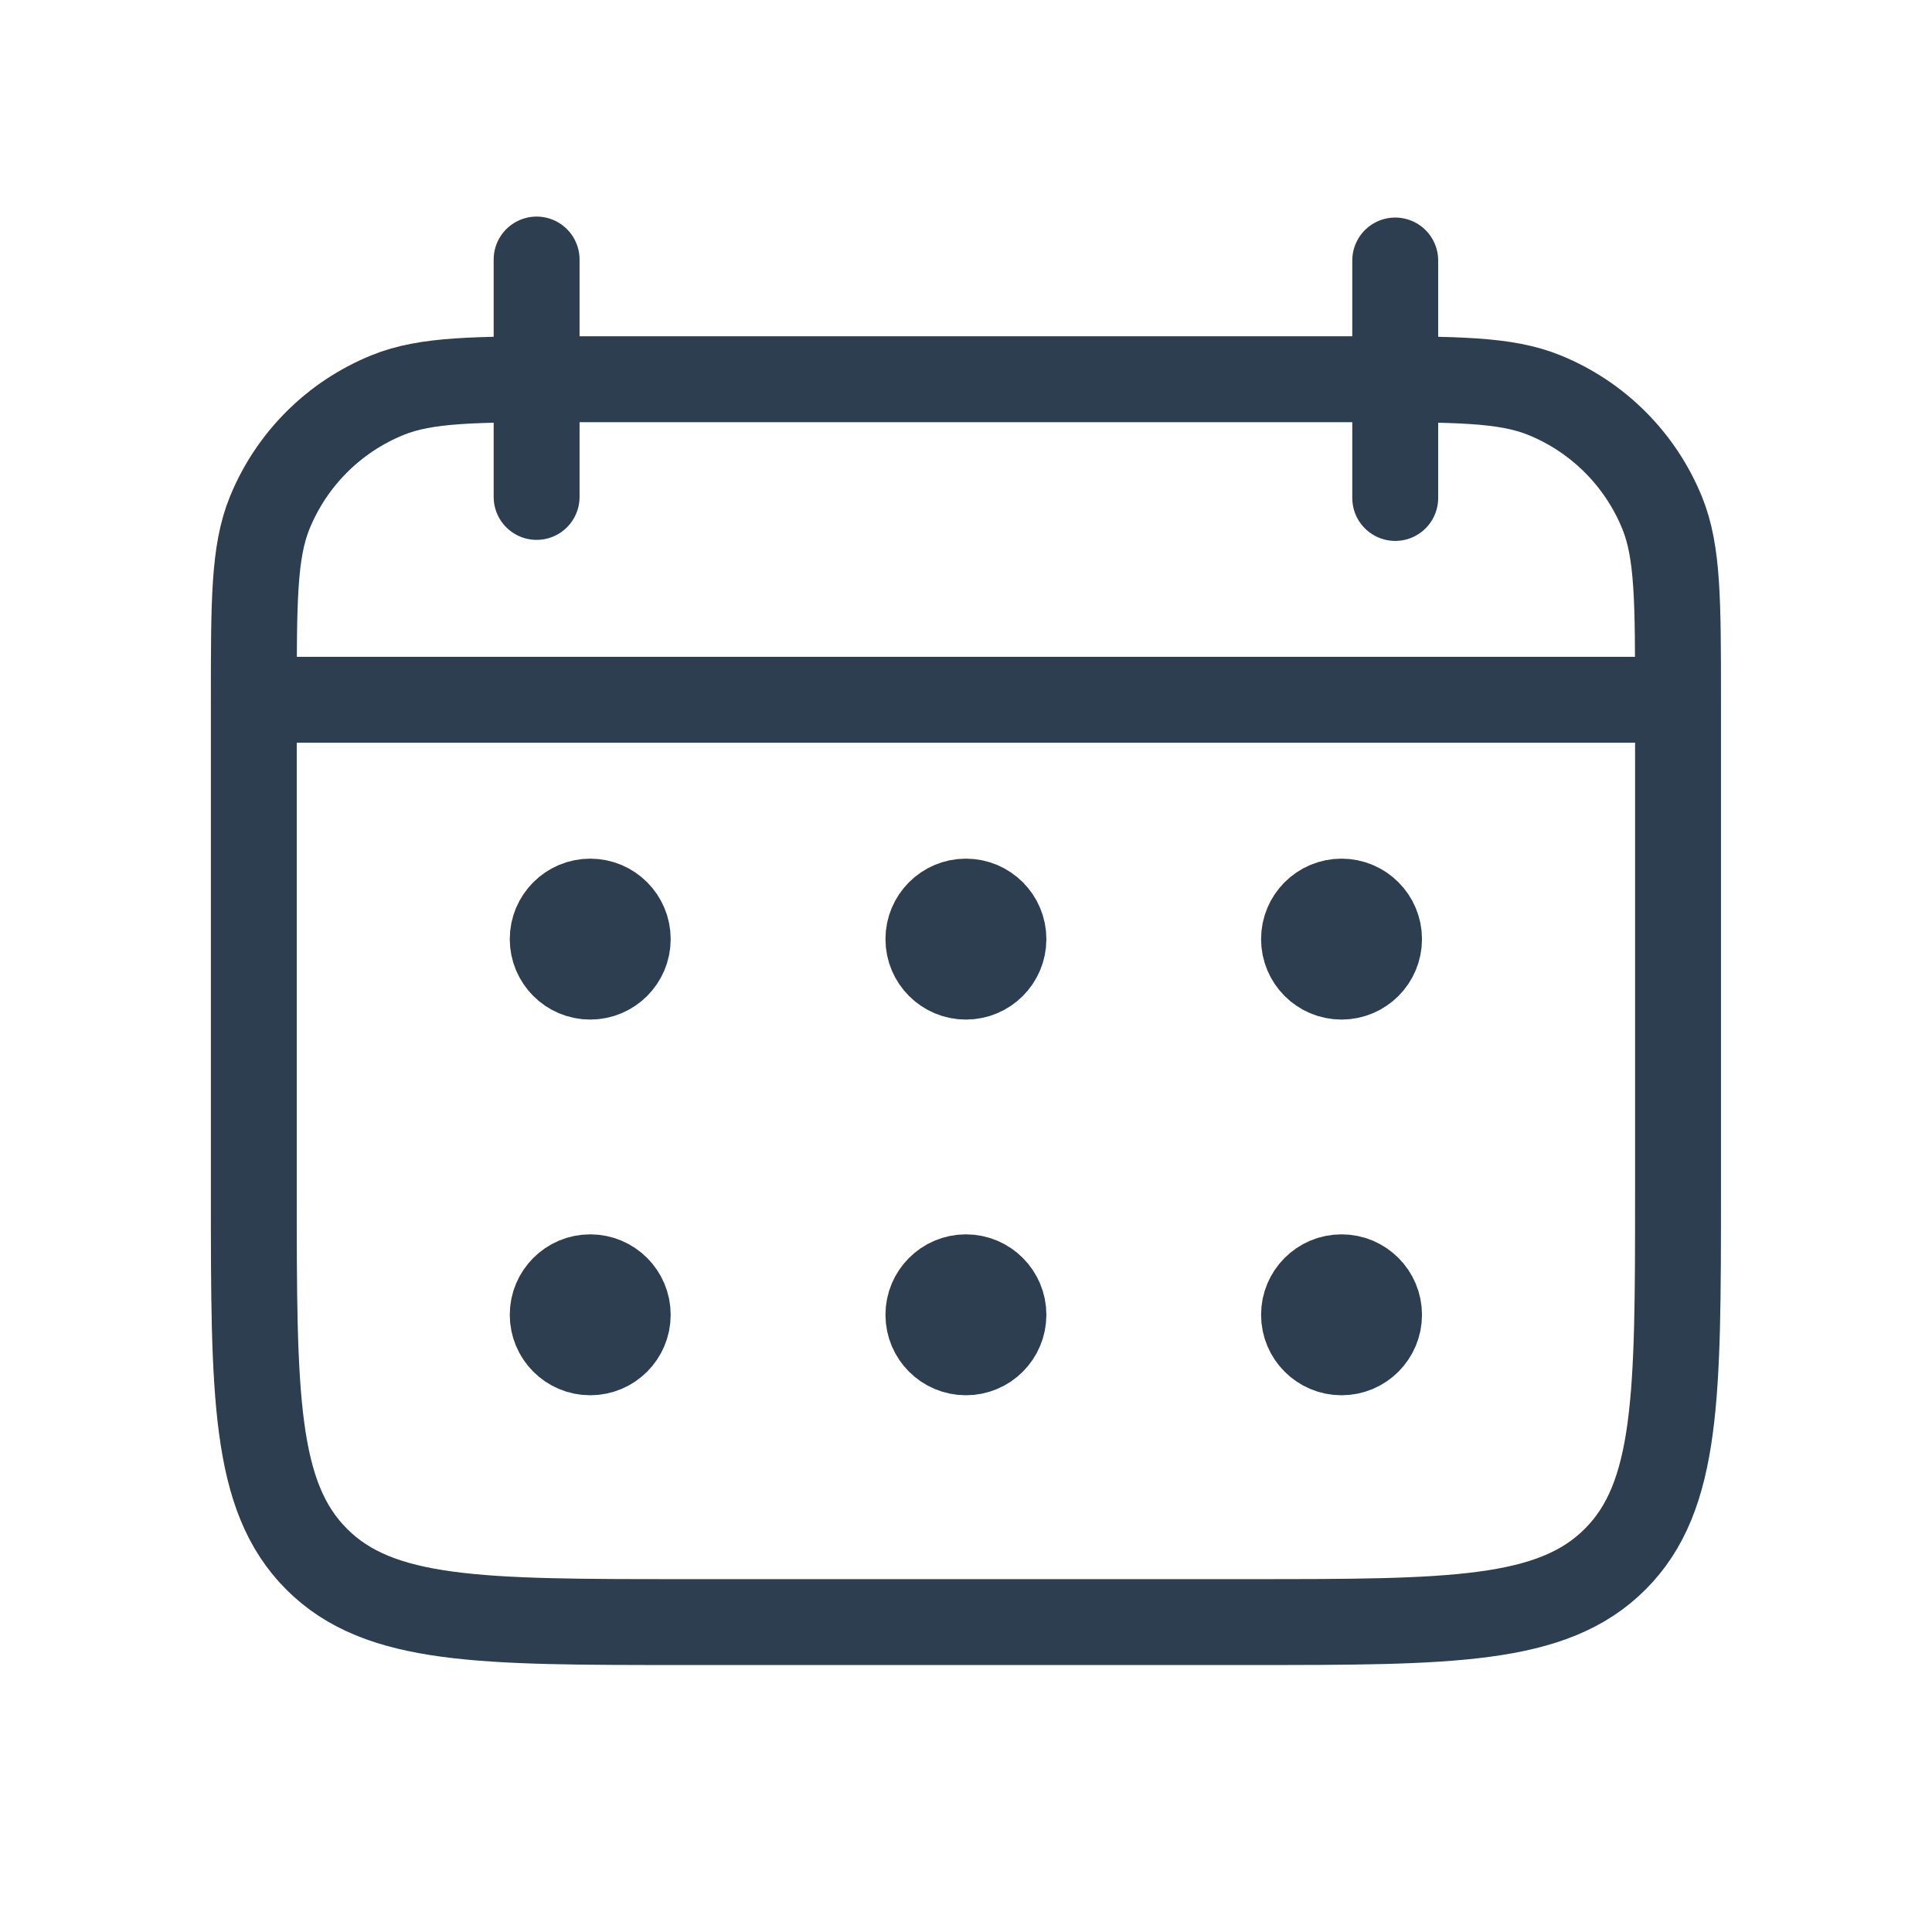 <svg width="24" height="24" viewBox="0 0 24 24" fill="none" xmlns="http://www.w3.org/2000/svg">
<path d="M3.153 8.693V14.817C3.153 17.331 3.153 18.588 3.934 19.369C4.715 20.15 5.972 20.15 8.486 20.15H15.512C18.026 20.15 19.283 20.15 20.064 19.369C20.845 18.588 20.845 17.331 20.845 14.817V8.693M3.153 8.693V8.693C3.153 7.467 3.153 6.855 3.35 6.371C3.621 5.706 4.148 5.179 4.812 4.909C5.296 4.711 5.909 4.711 7.134 4.711H16.864C18.089 4.711 18.701 4.711 19.186 4.909C19.85 5.179 20.377 5.706 20.648 6.371C20.845 6.855 20.845 7.467 20.845 8.693V8.693M3.153 8.693H20.845" stroke="#2C3E50" stroke-width="1.067"/>
<path d="M6.666 3.224V6.173" stroke="#2C3E50" stroke-width="1.067" stroke-linecap="round"/>
<path d="M17.332 3.236V6.186" stroke="#2C3E50" stroke-width="1.067" stroke-linecap="round"/>
<circle cx="7.332" cy="11.666" r="0.533" fill="#2C3E50" stroke="#2C3E50" stroke-width="0.933"/>
<circle cx="11.999" cy="11.666" r="0.533" fill="#2C3E50" stroke="#2C3E50" stroke-width="0.933"/>
<circle cx="16.665" cy="11.666" r="0.533" fill="#2C3E50" stroke="#2C3E50" stroke-width="0.933"/>
<circle cx="7.332" cy="16.333" r="0.533" fill="#2C3E50" stroke="#2C3E50" stroke-width="0.933"/>
<circle cx="11.999" cy="16.333" r="0.533" fill="#2C3E50" stroke="#2C3E50" stroke-width="0.933"/>
<circle cx="16.665" cy="16.333" r="0.533" fill="#2C3E50" stroke="#2C3E50" stroke-width="0.933"/>
</svg>
